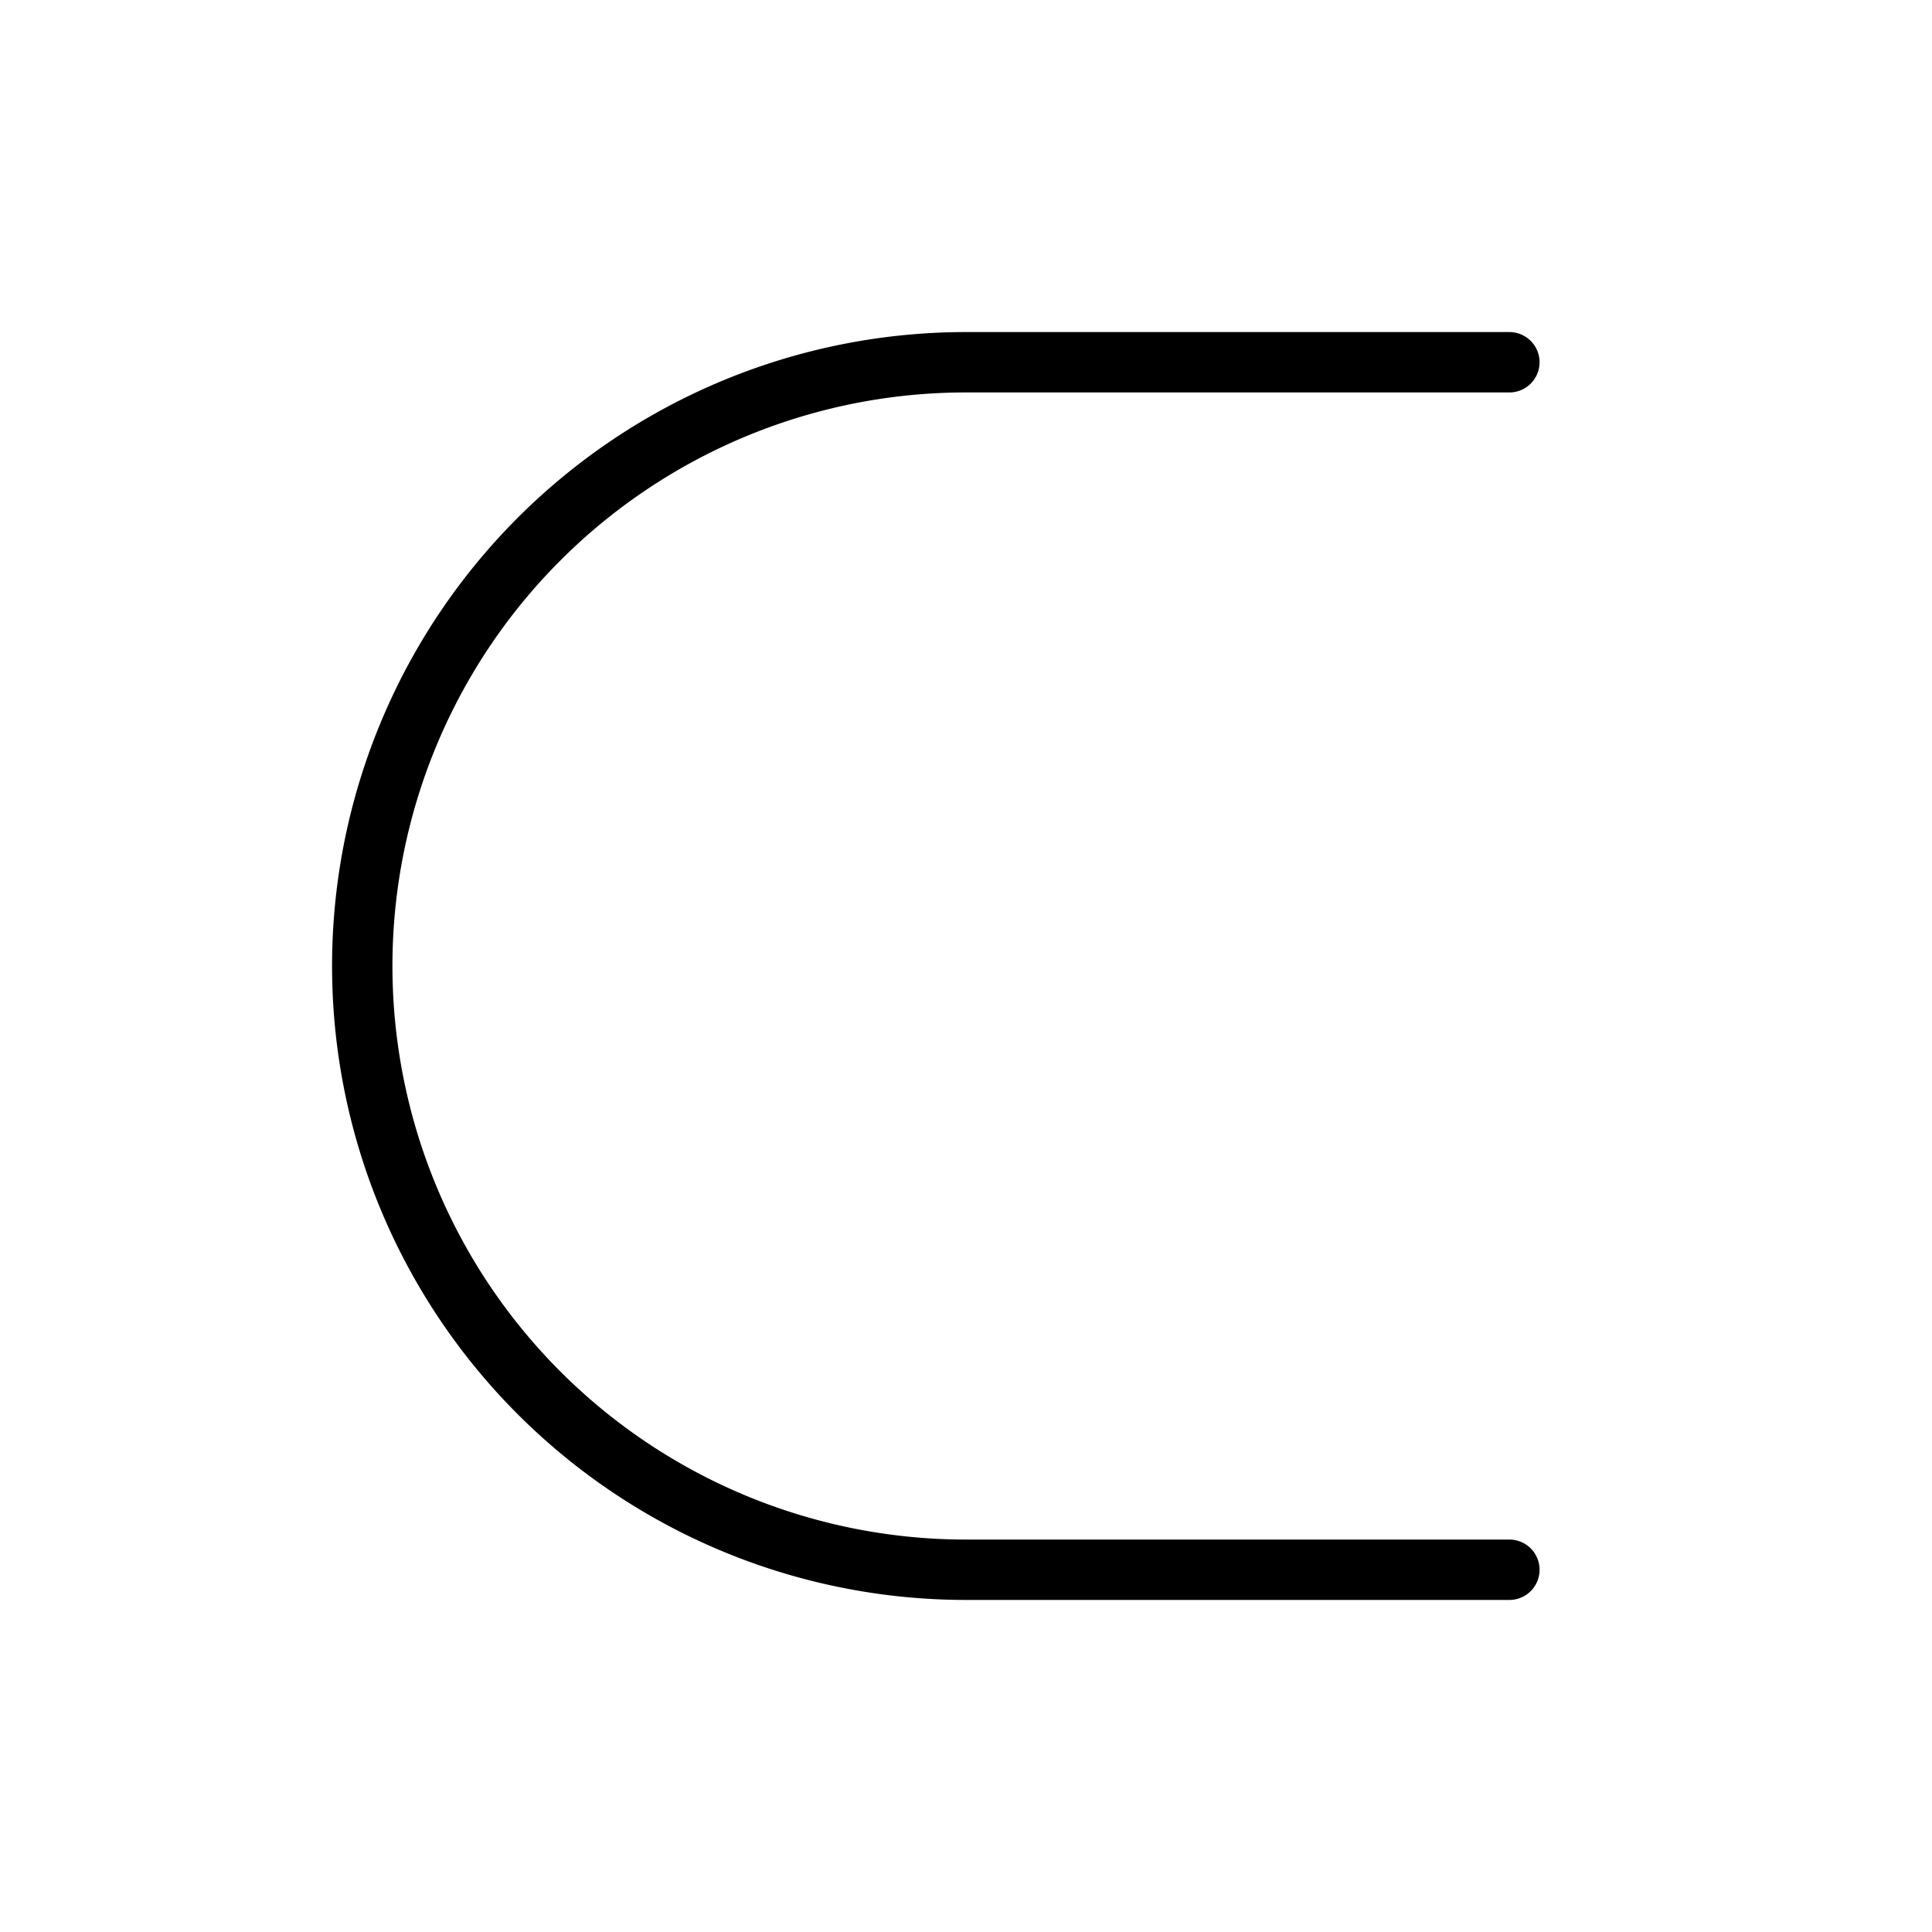 <svg xmlns="http://www.w3.org/2000/svg" viewBox="0 0 256 256" width="20" height="20"><path fill="none" d="M0 0h256v256H0z"/><path d="M200 48h-72a80 80 0 00-80 80h0a80 80 0 0080 80h72" fill="none" stroke="currentColor" stroke-linecap="round" stroke-linejoin="round" stroke-width="8"/></svg>